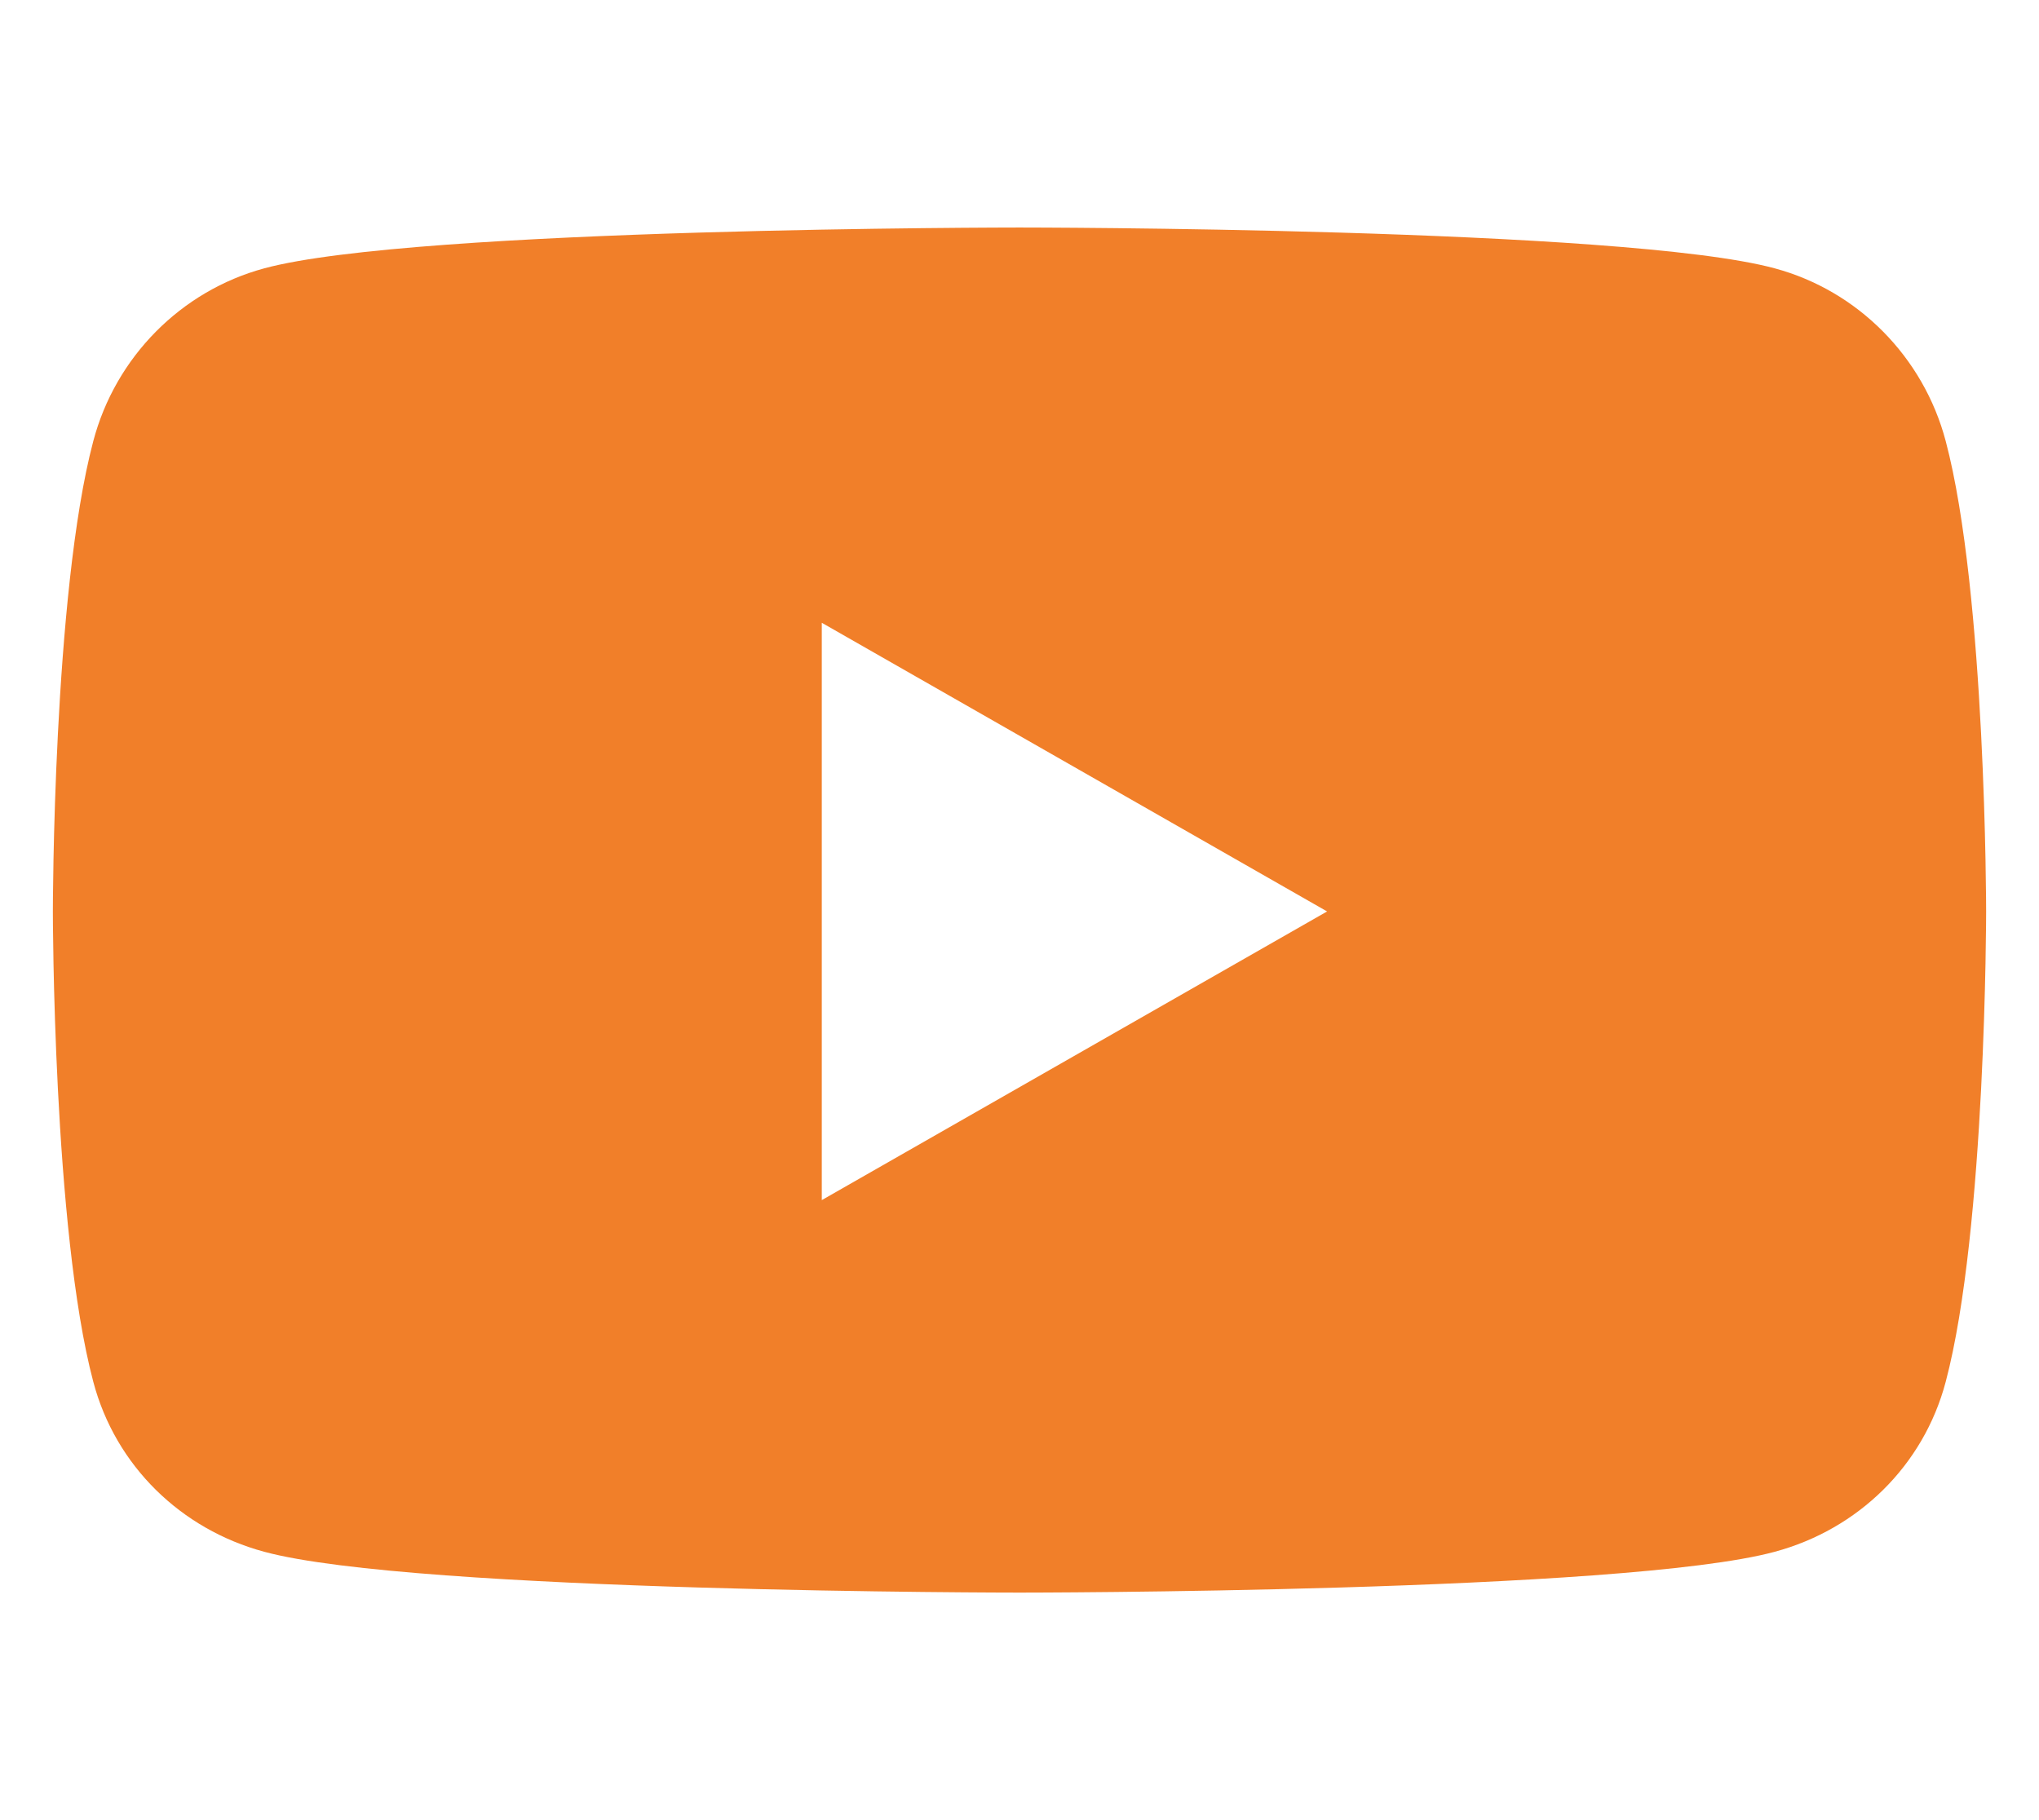 <svg width="28" height="25" viewBox="0 0 28 25" fill="none" xmlns="http://www.w3.org/2000/svg">
<path d="M26.719 6.059C26.414 4.904 25.514 3.994 24.372 3.686C22.302 3.125 14 3.125 14 3.125C14 3.125 5.698 3.125 3.628 3.686C2.486 3.995 1.586 4.904 1.281 6.059C0.726 8.152 0.726 12.519 0.726 12.519C0.726 12.519 0.726 16.886 1.281 18.979C1.586 20.134 2.486 21.006 3.628 21.314C5.698 21.875 14 21.875 14 21.875C14 21.875 22.302 21.875 24.372 21.314C25.514 21.006 26.414 20.134 26.719 18.979C27.274 16.886 27.274 12.519 27.274 12.519C27.274 12.519 27.274 8.152 26.719 6.059ZM11.285 16.484V8.554L18.224 12.519L11.285 16.484Z" fill="#F17F29"/>
</svg>
